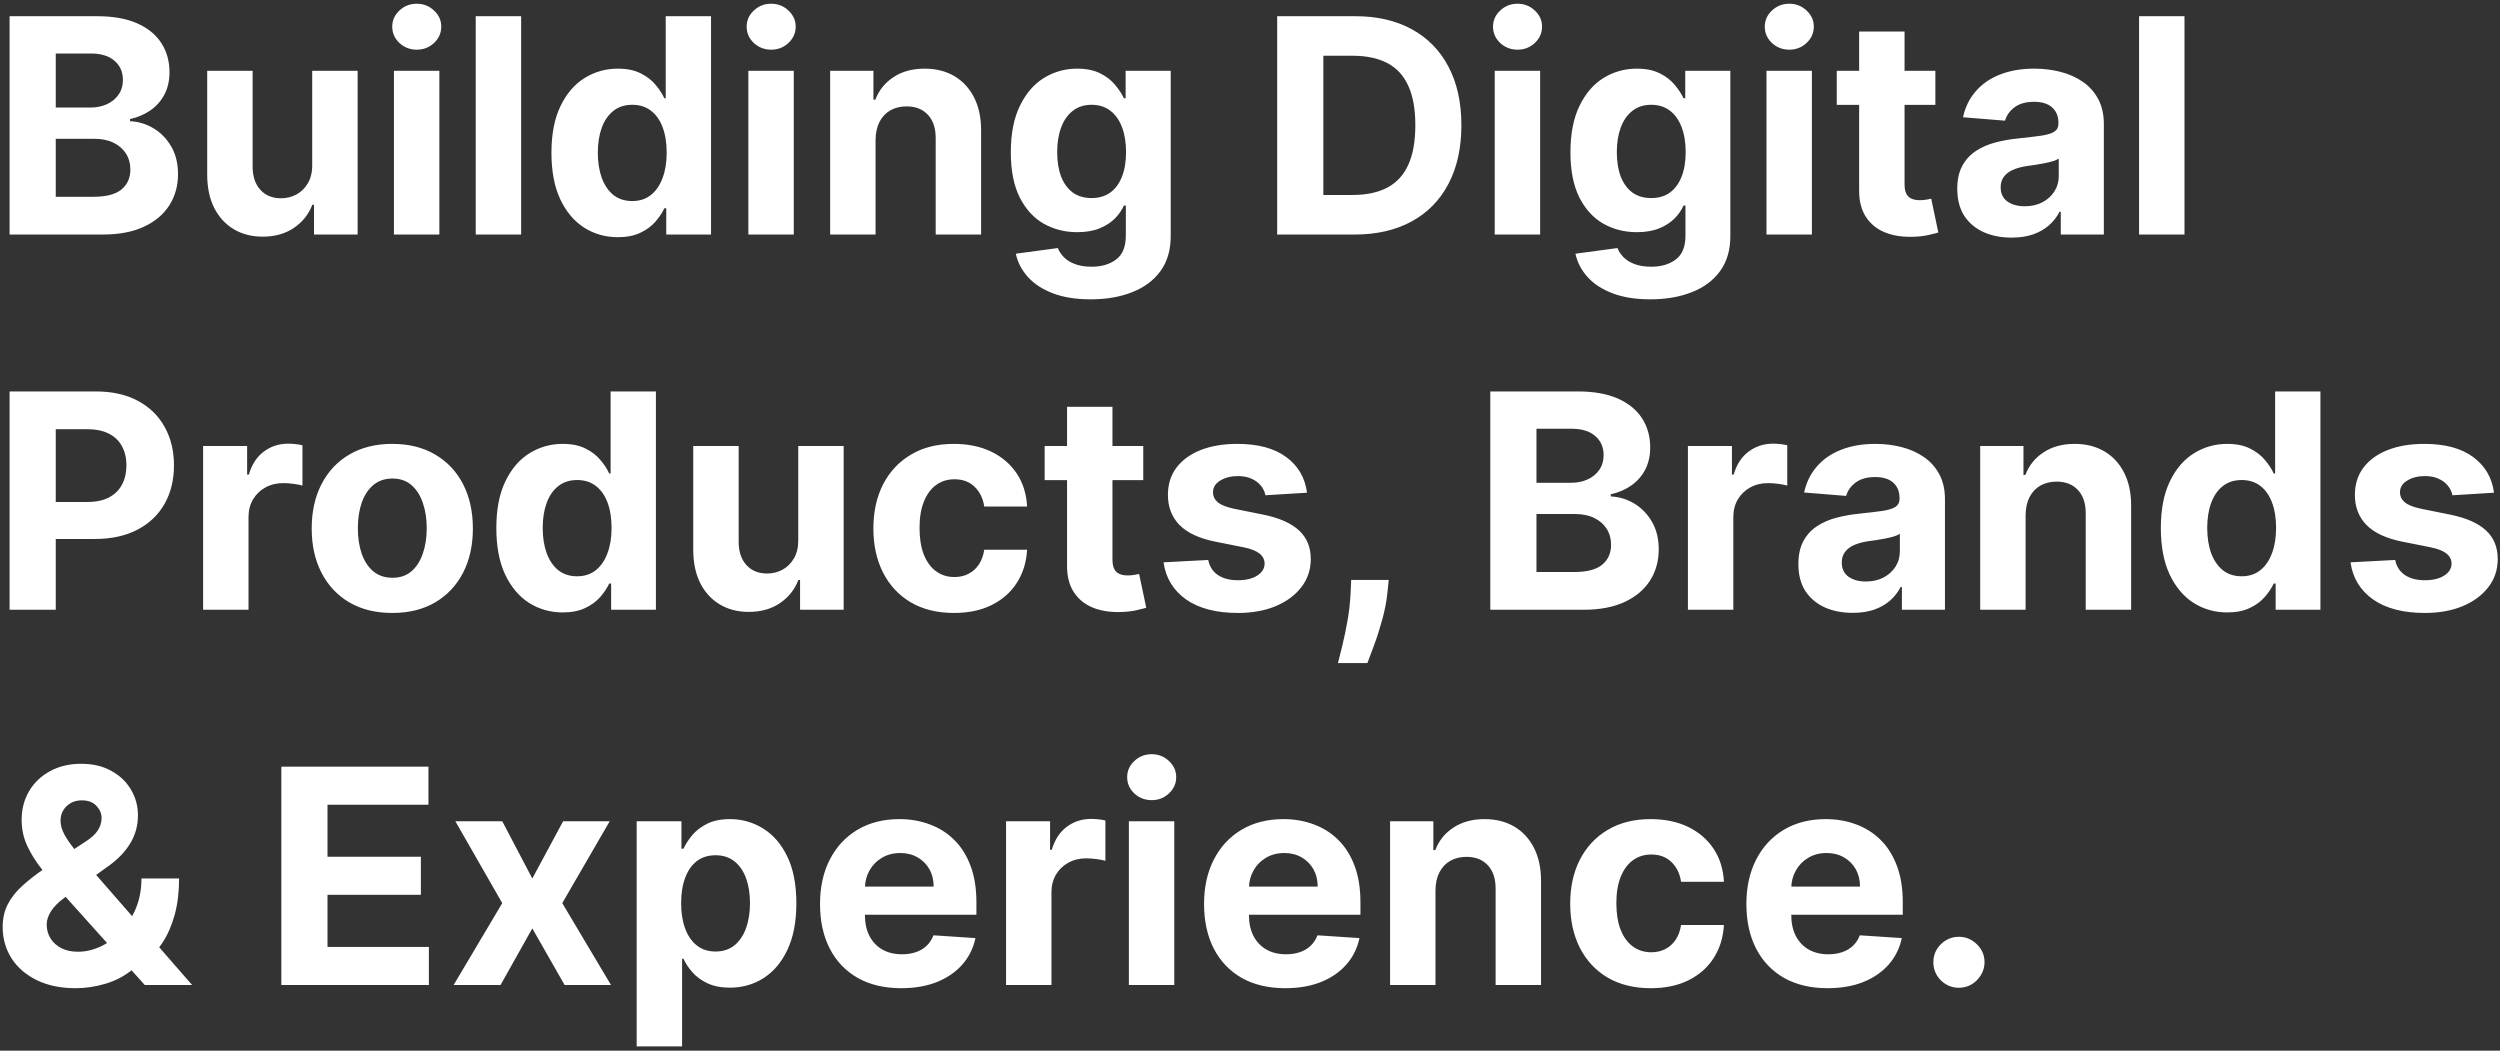 <svg width="533" height="224" viewBox="0 0 533 224" fill="none" xmlns="http://www.w3.org/2000/svg">
<rect x="0" y="0" width="533" height="224" fill="#333333" stroke="none"/>
<path d="M2.045 50V3.455H20.682C24.106 3.455 26.962 3.962 29.25 4.977C31.538 5.992 33.258 7.401 34.409 9.205C35.561 10.992 36.136 13.053 36.136 15.386C36.136 17.204 35.773 18.803 35.045 20.182C34.318 21.545 33.318 22.667 32.045 23.545C30.788 24.409 29.349 25.023 27.727 25.386V25.841C29.5 25.917 31.159 26.417 32.705 27.341C34.265 28.265 35.53 29.561 36.5 31.227C37.47 32.879 37.955 34.849 37.955 37.136C37.955 39.606 37.341 41.811 36.114 43.75C34.901 45.674 33.106 47.197 30.727 48.318C28.349 49.439 25.417 50 21.932 50H2.045ZM11.886 41.955H19.909C22.651 41.955 24.651 41.432 25.909 40.386C27.167 39.326 27.796 37.917 27.796 36.159C27.796 34.871 27.485 33.735 26.864 32.75C26.242 31.765 25.356 30.992 24.204 30.432C23.068 29.871 21.712 29.591 20.136 29.591H11.886V41.955ZM11.886 22.932H19.182C20.53 22.932 21.727 22.697 22.773 22.227C23.833 21.742 24.667 21.061 25.273 20.182C25.894 19.303 26.204 18.25 26.204 17.023C26.204 15.341 25.606 13.985 24.409 12.954C23.227 11.924 21.546 11.409 19.364 11.409H11.886V22.932ZM66.562 35.136V15.091H76.244V50H66.949V43.659H66.585C65.797 45.705 64.487 47.349 62.653 48.591C60.835 49.833 58.615 50.455 55.994 50.455C53.661 50.455 51.608 49.924 49.835 48.864C48.062 47.803 46.676 46.295 45.676 44.341C44.691 42.386 44.191 40.045 44.176 37.318V15.091H53.858V35.591C53.873 37.651 54.426 39.28 55.517 40.477C56.608 41.674 58.07 42.273 59.903 42.273C61.07 42.273 62.161 42.008 63.176 41.477C64.191 40.932 65.01 40.129 65.631 39.068C66.267 38.008 66.578 36.697 66.562 35.136ZM83.989 50V15.091H93.671V50H83.989ZM88.852 10.591C87.413 10.591 86.178 10.114 85.148 9.159C84.133 8.189 83.625 7.03 83.625 5.682C83.625 4.348 84.133 3.205 85.148 2.25C86.178 1.28 87.413 0.795 88.852 0.795C90.292 0.795 91.519 1.28 92.534 2.25C93.564 3.205 94.079 4.348 94.079 5.682C94.079 7.03 93.564 8.189 92.534 9.159C91.519 10.114 90.292 10.591 88.852 10.591ZM111.108 3.455V50H101.426V3.455H111.108ZM131.727 50.568C129.076 50.568 126.674 49.886 124.523 48.523C122.386 47.144 120.689 45.121 119.432 42.455C118.189 39.773 117.568 36.485 117.568 32.591C117.568 28.591 118.212 25.265 119.5 22.614C120.788 19.947 122.5 17.954 124.636 16.636C126.788 15.303 129.144 14.636 131.705 14.636C133.659 14.636 135.288 14.97 136.591 15.636C137.909 16.288 138.97 17.106 139.773 18.091C140.591 19.061 141.212 20.015 141.636 20.954H141.932V3.455H151.591V50H142.045V44.409H141.636C141.182 45.379 140.538 46.341 139.705 47.295C138.886 48.235 137.818 49.015 136.5 49.636C135.197 50.258 133.606 50.568 131.727 50.568ZM134.795 42.864C136.356 42.864 137.674 42.439 138.75 41.591C139.841 40.727 140.674 39.523 141.25 37.977C141.841 36.432 142.136 34.621 142.136 32.545C142.136 30.47 141.848 28.667 141.273 27.136C140.697 25.606 139.864 24.424 138.773 23.591C137.682 22.758 136.356 22.341 134.795 22.341C133.205 22.341 131.864 22.773 130.773 23.636C129.682 24.5 128.856 25.697 128.295 27.227C127.735 28.758 127.455 30.53 127.455 32.545C127.455 34.576 127.735 36.371 128.295 37.932C128.871 39.477 129.697 40.689 130.773 41.568C131.864 42.432 133.205 42.864 134.795 42.864ZM159.551 50V15.091H169.233V50H159.551ZM164.415 10.591C162.975 10.591 161.741 10.114 160.71 9.159C159.695 8.189 159.188 7.03 159.188 5.682C159.188 4.348 159.695 3.205 160.71 2.25C161.741 1.28 162.975 0.795 164.415 0.795C165.854 0.795 167.081 1.28 168.097 2.25C169.127 3.205 169.642 4.348 169.642 5.682C169.642 7.03 169.127 8.189 168.097 9.159C167.081 10.114 165.854 10.591 164.415 10.591ZM186.67 29.818V50H176.989V15.091H186.216V21.25H186.625C187.398 19.22 188.693 17.614 190.511 16.432C192.33 15.235 194.534 14.636 197.125 14.636C199.549 14.636 201.663 15.167 203.466 16.227C205.269 17.288 206.67 18.803 207.67 20.773C208.67 22.727 209.17 25.061 209.17 27.773V50H199.489V29.5C199.504 27.364 198.958 25.697 197.852 24.5C196.746 23.288 195.223 22.682 193.284 22.682C191.981 22.682 190.83 22.962 189.83 23.523C188.845 24.083 188.072 24.901 187.511 25.977C186.966 27.038 186.686 28.318 186.67 29.818ZM232.528 63.818C229.392 63.818 226.703 63.386 224.46 62.523C222.233 61.674 220.46 60.515 219.142 59.045C217.824 57.576 216.968 55.924 216.574 54.091L225.528 52.886C225.801 53.583 226.233 54.235 226.824 54.841C227.415 55.447 228.195 55.932 229.165 56.295C230.15 56.674 231.347 56.864 232.756 56.864C234.862 56.864 236.597 56.349 237.96 55.318C239.339 54.303 240.028 52.599 240.028 50.205V43.818H239.619C239.195 44.788 238.559 45.705 237.71 46.568C236.862 47.432 235.771 48.136 234.438 48.682C233.104 49.227 231.513 49.5 229.665 49.5C227.044 49.5 224.657 48.894 222.506 47.682C220.369 46.455 218.665 44.583 217.392 42.068C216.134 39.538 215.506 36.341 215.506 32.477C215.506 28.523 216.15 25.22 217.438 22.568C218.725 19.917 220.438 17.932 222.574 16.614C224.725 15.295 227.081 14.636 229.642 14.636C231.597 14.636 233.233 14.97 234.551 15.636C235.869 16.288 236.93 17.106 237.733 18.091C238.551 19.061 239.18 20.015 239.619 20.954H239.983V15.091H249.597V50.341C249.597 53.311 248.869 55.795 247.415 57.795C245.96 59.795 243.945 61.295 241.369 62.295C238.809 63.311 235.862 63.818 232.528 63.818ZM232.733 42.227C234.294 42.227 235.612 41.841 236.688 41.068C237.778 40.28 238.612 39.159 239.188 37.705C239.778 36.235 240.074 34.477 240.074 32.432C240.074 30.386 239.786 28.614 239.21 27.114C238.634 25.599 237.801 24.424 236.71 23.591C235.619 22.758 234.294 22.341 232.733 22.341C231.142 22.341 229.801 22.773 228.71 23.636C227.619 24.485 226.794 25.667 226.233 27.182C225.672 28.697 225.392 30.447 225.392 32.432C225.392 34.447 225.672 36.189 226.233 37.659C226.809 39.114 227.634 40.242 228.71 41.045C229.801 41.833 231.142 42.227 232.733 42.227ZM288.795 50H272.295V3.455H288.932C293.614 3.455 297.644 4.386 301.023 6.25C304.402 8.098 307 10.758 308.818 14.227C310.652 17.697 311.568 21.849 311.568 26.682C311.568 31.53 310.652 35.697 308.818 39.182C307 42.667 304.386 45.341 300.977 47.205C297.583 49.068 293.523 50 288.795 50ZM282.136 41.568H288.386C291.295 41.568 293.742 41.053 295.727 40.023C297.727 38.977 299.227 37.364 300.227 35.182C301.242 32.985 301.75 30.151 301.75 26.682C301.75 23.242 301.242 20.432 300.227 18.25C299.227 16.068 297.735 14.462 295.75 13.432C293.765 12.402 291.318 11.886 288.409 11.886H282.136V41.568ZM318.676 50V15.091H328.358V50H318.676ZM323.54 10.591C322.1 10.591 320.866 10.114 319.835 9.159C318.82 8.189 318.312 7.03 318.312 5.682C318.312 4.348 318.82 3.205 319.835 2.25C320.866 1.28 322.1 0.795 323.54 0.795C324.979 0.795 326.206 1.28 327.222 2.25C328.252 3.205 328.767 4.348 328.767 5.682C328.767 7.03 328.252 8.189 327.222 9.159C326.206 10.114 324.979 10.591 323.54 10.591ZM351.841 63.818C348.705 63.818 346.015 63.386 343.773 62.523C341.545 61.674 339.773 60.515 338.455 59.045C337.136 57.576 336.28 55.924 335.886 54.091L344.841 52.886C345.114 53.583 345.545 54.235 346.136 54.841C346.727 55.447 347.508 55.932 348.477 56.295C349.462 56.674 350.659 56.864 352.068 56.864C354.174 56.864 355.909 56.349 357.273 55.318C358.652 54.303 359.341 52.599 359.341 50.205V43.818H358.932C358.508 44.788 357.871 45.705 357.023 46.568C356.174 47.432 355.083 48.136 353.75 48.682C352.417 49.227 350.826 49.5 348.977 49.5C346.356 49.5 343.97 48.894 341.818 47.682C339.682 46.455 337.977 44.583 336.705 42.068C335.447 39.538 334.818 36.341 334.818 32.477C334.818 28.523 335.462 25.22 336.75 22.568C338.038 19.917 339.75 17.932 341.886 16.614C344.038 15.295 346.394 14.636 348.955 14.636C350.909 14.636 352.545 14.97 353.864 15.636C355.182 16.288 356.242 17.106 357.045 18.091C357.864 19.061 358.492 20.015 358.932 20.954H359.295V15.091H368.909V50.341C368.909 53.311 368.182 55.795 366.727 57.795C365.273 59.795 363.258 61.295 360.682 62.295C358.121 63.311 355.174 63.818 351.841 63.818ZM352.045 42.227C353.606 42.227 354.924 41.841 356 41.068C357.091 40.28 357.924 39.159 358.5 37.705C359.091 36.235 359.386 34.477 359.386 32.432C359.386 30.386 359.098 28.614 358.523 27.114C357.947 25.599 357.114 24.424 356.023 23.591C354.932 22.758 353.606 22.341 352.045 22.341C350.455 22.341 349.114 22.773 348.023 23.636C346.932 24.485 346.106 25.667 345.545 27.182C344.985 28.697 344.705 30.447 344.705 32.432C344.705 34.447 344.985 36.189 345.545 37.659C346.121 39.114 346.947 40.242 348.023 41.045C349.114 41.833 350.455 42.227 352.045 42.227ZM376.614 50V15.091H386.295V50H376.614ZM381.477 10.591C380.038 10.591 378.803 10.114 377.773 9.159C376.758 8.189 376.25 7.03 376.25 5.682C376.25 4.348 376.758 3.205 377.773 2.25C378.803 1.28 380.038 0.795 381.477 0.795C382.917 0.795 384.144 1.28 385.159 2.25C386.189 3.205 386.705 4.348 386.705 5.682C386.705 7.03 386.189 8.189 385.159 9.159C384.144 10.114 382.917 10.591 381.477 10.591ZM412.619 15.091V22.364H391.597V15.091H412.619ZM396.369 6.727H406.051V39.273C406.051 40.167 406.188 40.864 406.46 41.364C406.733 41.849 407.112 42.189 407.597 42.386C408.097 42.583 408.672 42.682 409.324 42.682C409.778 42.682 410.233 42.644 410.688 42.568C411.142 42.477 411.491 42.409 411.733 42.364L413.256 49.568C412.771 49.72 412.089 49.894 411.21 50.091C410.331 50.303 409.263 50.432 408.006 50.477C405.672 50.568 403.627 50.258 401.869 49.545C400.127 48.833 398.771 47.727 397.801 46.227C396.831 44.727 396.354 42.833 396.369 40.545V6.727ZM428.881 50.659C426.653 50.659 424.669 50.273 422.926 49.5C421.184 48.712 419.805 47.553 418.79 46.023C417.79 44.477 417.29 42.553 417.29 40.25C417.29 38.311 417.646 36.682 418.358 35.364C419.07 34.045 420.04 32.985 421.267 32.182C422.494 31.379 423.888 30.773 425.449 30.364C427.025 29.954 428.676 29.667 430.403 29.5C432.434 29.288 434.07 29.091 435.312 28.909C436.555 28.712 437.456 28.424 438.017 28.045C438.578 27.667 438.858 27.106 438.858 26.364V26.227C438.858 24.788 438.403 23.674 437.494 22.886C436.6 22.099 435.328 21.704 433.676 21.704C431.934 21.704 430.547 22.091 429.517 22.864C428.487 23.621 427.805 24.576 427.472 25.727L418.517 25C418.972 22.879 419.866 21.045 421.199 19.5C422.532 17.939 424.252 16.742 426.358 15.909C428.479 15.061 430.934 14.636 433.722 14.636C435.661 14.636 437.517 14.864 439.29 15.318C441.078 15.773 442.661 16.477 444.04 17.432C445.434 18.386 446.532 19.614 447.335 21.114C448.138 22.599 448.54 24.379 448.54 26.454V50H439.358V45.159H439.085C438.525 46.25 437.775 47.212 436.835 48.045C435.896 48.864 434.767 49.508 433.449 49.977C432.131 50.432 430.608 50.659 428.881 50.659ZM431.653 43.977C433.078 43.977 434.335 43.697 435.426 43.136C436.517 42.561 437.373 41.788 437.994 40.818C438.616 39.849 438.926 38.75 438.926 37.523V33.818C438.623 34.015 438.206 34.197 437.676 34.364C437.161 34.515 436.578 34.659 435.926 34.795C435.275 34.917 434.623 35.03 433.972 35.136C433.32 35.227 432.729 35.311 432.199 35.386C431.063 35.553 430.07 35.818 429.222 36.182C428.373 36.545 427.714 37.038 427.244 37.659C426.775 38.265 426.54 39.023 426.54 39.932C426.54 41.25 427.017 42.258 427.972 42.955C428.941 43.636 430.169 43.977 431.653 43.977ZM465.733 3.455V50H456.051V3.455H465.733ZM2.045 130V83.454H20.409C23.939 83.454 26.947 84.129 29.432 85.477C31.917 86.811 33.811 88.667 35.114 91.045C36.432 93.409 37.091 96.136 37.091 99.227C37.091 102.318 36.424 105.045 35.091 107.409C33.758 109.773 31.826 111.614 29.296 112.932C26.78 114.25 23.735 114.909 20.159 114.909H8.455V107.023H18.568C20.462 107.023 22.023 106.697 23.25 106.045C24.492 105.379 25.417 104.462 26.023 103.295C26.644 102.114 26.954 100.758 26.954 99.227C26.954 97.682 26.644 96.333 26.023 95.182C25.417 94.015 24.492 93.114 23.25 92.477C22.008 91.826 20.432 91.5 18.523 91.5H11.886V130H2.045ZM43.301 130V95.091H52.688V101.182H53.051C53.688 99.015 54.756 97.379 56.256 96.273C57.756 95.151 59.483 94.591 61.438 94.591C61.922 94.591 62.445 94.621 63.006 94.682C63.566 94.742 64.059 94.826 64.483 94.932V103.523C64.028 103.386 63.4 103.265 62.597 103.159C61.794 103.053 61.059 103 60.392 103C58.968 103 57.695 103.311 56.574 103.932C55.468 104.538 54.589 105.386 53.938 106.477C53.301 107.568 52.983 108.826 52.983 110.25V130H43.301ZM83.636 130.682C80.106 130.682 77.053 129.932 74.477 128.432C71.917 126.917 69.939 124.811 68.546 122.114C67.151 119.401 66.454 116.258 66.454 112.682C66.454 109.076 67.151 105.924 68.546 103.227C69.939 100.515 71.917 98.409 74.477 96.909C77.053 95.394 80.106 94.636 83.636 94.636C87.167 94.636 90.212 95.394 92.773 96.909C95.349 98.409 97.333 100.515 98.727 103.227C100.121 105.924 100.818 109.076 100.818 112.682C100.818 116.258 100.121 119.401 98.727 122.114C97.333 124.811 95.349 126.917 92.773 128.432C90.212 129.932 87.167 130.682 83.636 130.682ZM83.682 123.182C85.288 123.182 86.629 122.727 87.704 121.818C88.78 120.894 89.591 119.636 90.136 118.045C90.697 116.455 90.977 114.644 90.977 112.614C90.977 110.583 90.697 108.773 90.136 107.182C89.591 105.591 88.78 104.333 87.704 103.409C86.629 102.485 85.288 102.023 83.682 102.023C82.061 102.023 80.697 102.485 79.591 103.409C78.5 104.333 77.674 105.591 77.114 107.182C76.568 108.773 76.296 110.583 76.296 112.614C76.296 114.644 76.568 116.455 77.114 118.045C77.674 119.636 78.5 120.894 79.591 121.818C80.697 122.727 82.061 123.182 83.682 123.182ZM119.977 130.568C117.326 130.568 114.924 129.886 112.773 128.523C110.636 127.144 108.939 125.121 107.682 122.455C106.439 119.773 105.818 116.485 105.818 112.591C105.818 108.591 106.462 105.265 107.75 102.614C109.038 99.947 110.75 97.954 112.886 96.636C115.038 95.303 117.394 94.636 119.955 94.636C121.909 94.636 123.538 94.97 124.841 95.636C126.159 96.288 127.22 97.106 128.023 98.091C128.841 99.061 129.462 100.015 129.886 100.955H130.182V83.454H139.841V130H130.295V124.409H129.886C129.432 125.379 128.788 126.341 127.955 127.295C127.136 128.235 126.068 129.015 124.75 129.636C123.447 130.258 121.856 130.568 119.977 130.568ZM123.045 122.864C124.606 122.864 125.924 122.439 127 121.591C128.091 120.727 128.924 119.523 129.5 117.977C130.091 116.432 130.386 114.621 130.386 112.545C130.386 110.47 130.098 108.667 129.523 107.136C128.947 105.606 128.114 104.424 127.023 103.591C125.932 102.758 124.606 102.341 123.045 102.341C121.455 102.341 120.114 102.773 119.023 103.636C117.932 104.5 117.106 105.697 116.545 107.227C115.985 108.758 115.705 110.53 115.705 112.545C115.705 114.576 115.985 116.371 116.545 117.932C117.121 119.477 117.947 120.689 119.023 121.568C120.114 122.432 121.455 122.864 123.045 122.864ZM170.188 115.136V95.091H179.869V130H170.574V123.659H170.21C169.422 125.705 168.112 127.348 166.278 128.591C164.46 129.833 162.241 130.455 159.619 130.455C157.286 130.455 155.233 129.924 153.46 128.864C151.688 127.803 150.301 126.295 149.301 124.341C148.316 122.386 147.816 120.045 147.801 117.318V95.091H157.483V115.591C157.498 117.651 158.051 119.28 159.142 120.477C160.233 121.674 161.695 122.273 163.528 122.273C164.695 122.273 165.786 122.008 166.801 121.477C167.816 120.932 168.634 120.129 169.256 119.068C169.892 118.008 170.203 116.697 170.188 115.136ZM203.386 130.682C199.811 130.682 196.735 129.924 194.159 128.409C191.598 126.879 189.629 124.758 188.25 122.045C186.886 119.333 186.205 116.212 186.205 112.682C186.205 109.106 186.894 105.97 188.273 103.273C189.667 100.561 191.644 98.447 194.205 96.932C196.765 95.401 199.811 94.636 203.341 94.636C206.386 94.636 209.053 95.189 211.341 96.295C213.629 97.401 215.439 98.954 216.773 100.955C218.106 102.955 218.841 105.303 218.977 108H209.841C209.583 106.258 208.902 104.856 207.795 103.795C206.705 102.72 205.273 102.182 203.5 102.182C202 102.182 200.689 102.591 199.568 103.409C198.462 104.212 197.598 105.386 196.977 106.932C196.356 108.477 196.045 110.348 196.045 112.545C196.045 114.773 196.348 116.667 196.955 118.227C197.576 119.788 198.447 120.977 199.568 121.795C200.689 122.614 202 123.023 203.5 123.023C204.606 123.023 205.598 122.795 206.477 122.341C207.371 121.886 208.106 121.227 208.682 120.364C209.273 119.485 209.659 118.432 209.841 117.205H218.977C218.826 119.871 218.098 122.22 216.795 124.25C215.508 126.265 213.727 127.841 211.455 128.977C209.182 130.114 206.492 130.682 203.386 130.682ZM243.744 95.091V102.364H222.722V95.091H243.744ZM227.494 86.727H237.176V119.273C237.176 120.167 237.313 120.864 237.585 121.364C237.858 121.848 238.237 122.189 238.722 122.386C239.222 122.583 239.797 122.682 240.449 122.682C240.903 122.682 241.358 122.644 241.812 122.568C242.267 122.477 242.616 122.409 242.858 122.364L244.381 129.568C243.896 129.72 243.214 129.894 242.335 130.091C241.456 130.303 240.388 130.432 239.131 130.477C236.797 130.568 234.752 130.258 232.994 129.545C231.252 128.833 229.896 127.727 228.926 126.227C227.956 124.727 227.479 122.833 227.494 120.545V86.727ZM278.659 105.045L269.795 105.591C269.644 104.833 269.318 104.151 268.818 103.545C268.318 102.924 267.659 102.432 266.841 102.068C266.038 101.689 265.076 101.5 263.955 101.5C262.455 101.5 261.189 101.818 260.159 102.455C259.129 103.076 258.614 103.909 258.614 104.955C258.614 105.788 258.947 106.492 259.614 107.068C260.28 107.644 261.424 108.106 263.045 108.455L269.364 109.727C272.758 110.424 275.288 111.545 276.955 113.091C278.621 114.636 279.455 116.667 279.455 119.182C279.455 121.47 278.78 123.477 277.432 125.205C276.098 126.932 274.265 128.28 271.932 129.25C269.614 130.205 266.939 130.682 263.909 130.682C259.288 130.682 255.606 129.72 252.864 127.795C250.136 125.856 248.538 123.22 248.068 119.886L257.591 119.386C257.879 120.795 258.576 121.871 259.682 122.614C260.788 123.341 262.205 123.705 263.932 123.705C265.629 123.705 266.992 123.379 268.023 122.727C269.068 122.061 269.598 121.205 269.614 120.159C269.598 119.28 269.227 118.561 268.5 118C267.773 117.424 266.652 116.985 265.136 116.682L259.091 115.477C255.682 114.795 253.144 113.614 251.477 111.932C249.826 110.25 249 108.106 249 105.5C249 103.258 249.606 101.326 250.818 99.704C252.045 98.083 253.765 96.833 255.977 95.954C258.205 95.076 260.811 94.636 263.795 94.636C268.205 94.636 271.674 95.568 274.205 97.432C276.75 99.295 278.235 101.833 278.659 105.045ZM296.074 123.636L295.824 126.136C295.627 128.136 295.248 130.129 294.688 132.114C294.142 134.114 293.566 135.924 292.96 137.545C292.369 139.167 291.892 140.439 291.528 141.364H285.256C285.483 140.47 285.794 139.22 286.188 137.614C286.581 136.023 286.953 134.235 287.301 132.25C287.65 130.265 287.869 128.242 287.96 126.182L288.074 123.636H296.074ZM317.733 130V83.454H336.369C339.794 83.454 342.65 83.962 344.938 84.977C347.225 85.992 348.945 87.401 350.097 89.204C351.248 90.992 351.824 93.053 351.824 95.386C351.824 97.204 351.46 98.803 350.733 100.182C350.006 101.545 349.006 102.667 347.733 103.545C346.475 104.409 345.036 105.023 343.415 105.386V105.841C345.188 105.917 346.847 106.417 348.392 107.341C349.953 108.265 351.218 109.561 352.188 111.227C353.157 112.879 353.642 114.848 353.642 117.136C353.642 119.606 353.028 121.811 351.801 123.75C350.589 125.674 348.794 127.197 346.415 128.318C344.036 129.439 341.104 130 337.619 130H317.733ZM327.574 121.955H335.597C338.339 121.955 340.339 121.432 341.597 120.386C342.854 119.326 343.483 117.917 343.483 116.159C343.483 114.871 343.172 113.735 342.551 112.75C341.93 111.765 341.044 110.992 339.892 110.432C338.756 109.871 337.4 109.591 335.824 109.591H327.574V121.955ZM327.574 102.932H334.869C336.218 102.932 337.415 102.697 338.46 102.227C339.521 101.742 340.354 101.061 340.96 100.182C341.581 99.303 341.892 98.25 341.892 97.023C341.892 95.341 341.294 93.985 340.097 92.954C338.915 91.924 337.233 91.409 335.051 91.409H327.574V102.932ZM359.864 130V95.091H369.25V101.182H369.614C370.25 99.015 371.318 97.379 372.818 96.273C374.318 95.151 376.045 94.591 378 94.591C378.485 94.591 379.008 94.621 379.568 94.682C380.129 94.742 380.621 94.826 381.045 94.932V103.523C380.591 103.386 379.962 103.265 379.159 103.159C378.356 103.053 377.621 103 376.955 103C375.53 103 374.258 103.311 373.136 103.932C372.03 104.538 371.152 105.386 370.5 106.477C369.864 107.568 369.545 108.826 369.545 110.25V130H359.864ZM395.006 130.659C392.778 130.659 390.794 130.273 389.051 129.5C387.309 128.712 385.93 127.553 384.915 126.023C383.915 124.477 383.415 122.553 383.415 120.25C383.415 118.311 383.771 116.682 384.483 115.364C385.195 114.045 386.165 112.985 387.392 112.182C388.619 111.379 390.013 110.773 391.574 110.364C393.15 109.955 394.801 109.667 396.528 109.5C398.559 109.288 400.195 109.091 401.438 108.909C402.68 108.712 403.581 108.424 404.142 108.045C404.703 107.667 404.983 107.106 404.983 106.364V106.227C404.983 104.788 404.528 103.674 403.619 102.886C402.725 102.098 401.453 101.705 399.801 101.705C398.059 101.705 396.672 102.091 395.642 102.864C394.612 103.621 393.93 104.576 393.597 105.727L384.642 105C385.097 102.879 385.991 101.045 387.324 99.5C388.657 97.939 390.377 96.742 392.483 95.909C394.604 95.061 397.059 94.636 399.847 94.636C401.786 94.636 403.642 94.864 405.415 95.318C407.203 95.773 408.786 96.477 410.165 97.432C411.559 98.386 412.657 99.614 413.46 101.114C414.263 102.598 414.665 104.379 414.665 106.455V130H405.483V125.159H405.21C404.65 126.25 403.9 127.212 402.96 128.045C402.021 128.864 400.892 129.508 399.574 129.977C398.256 130.432 396.733 130.659 395.006 130.659ZM397.778 123.977C399.203 123.977 400.46 123.697 401.551 123.136C402.642 122.561 403.498 121.788 404.119 120.818C404.741 119.848 405.051 118.75 405.051 117.523V113.818C404.748 114.015 404.331 114.197 403.801 114.364C403.286 114.515 402.703 114.659 402.051 114.795C401.4 114.917 400.748 115.03 400.097 115.136C399.445 115.227 398.854 115.311 398.324 115.386C397.188 115.553 396.195 115.818 395.347 116.182C394.498 116.545 393.839 117.038 393.369 117.659C392.9 118.265 392.665 119.023 392.665 119.932C392.665 121.25 393.142 122.258 394.097 122.955C395.066 123.636 396.294 123.977 397.778 123.977ZM431.858 109.818V130H422.176V95.091H431.403V101.25H431.812C432.585 99.22 433.881 97.614 435.699 96.432C437.517 95.235 439.722 94.636 442.312 94.636C444.737 94.636 446.85 95.167 448.653 96.227C450.456 97.288 451.858 98.803 452.858 100.773C453.858 102.727 454.358 105.061 454.358 107.773V130H444.676V109.5C444.691 107.364 444.146 105.697 443.04 104.5C441.934 103.288 440.411 102.682 438.472 102.682C437.169 102.682 436.017 102.962 435.017 103.523C434.032 104.083 433.259 104.901 432.699 105.977C432.153 107.038 431.873 108.318 431.858 109.818ZM474.852 130.568C472.201 130.568 469.799 129.886 467.648 128.523C465.511 127.144 463.814 125.121 462.557 122.455C461.314 119.773 460.693 116.485 460.693 112.591C460.693 108.591 461.337 105.265 462.625 102.614C463.913 99.947 465.625 97.954 467.761 96.636C469.913 95.303 472.269 94.636 474.83 94.636C476.784 94.636 478.413 94.97 479.716 95.636C481.034 96.288 482.095 97.106 482.898 98.091C483.716 99.061 484.337 100.015 484.761 100.955H485.057V83.454H494.716V130H485.17V124.409H484.761C484.307 125.379 483.663 126.341 482.83 127.295C482.011 128.235 480.943 129.015 479.625 129.636C478.322 130.258 476.731 130.568 474.852 130.568ZM477.92 122.864C479.481 122.864 480.799 122.439 481.875 121.591C482.966 120.727 483.799 119.523 484.375 117.977C484.966 116.432 485.261 114.621 485.261 112.545C485.261 110.47 484.973 108.667 484.398 107.136C483.822 105.606 482.989 104.424 481.898 103.591C480.807 102.758 479.481 102.341 477.92 102.341C476.33 102.341 474.989 102.773 473.898 103.636C472.807 104.5 471.981 105.697 471.42 107.227C470.86 108.758 470.58 110.53 470.58 112.545C470.58 114.576 470.86 116.371 471.42 117.932C471.996 119.477 472.822 120.689 473.898 121.568C474.989 122.432 476.33 122.864 477.92 122.864ZM531.722 105.045L522.858 105.591C522.706 104.833 522.381 104.151 521.881 103.545C521.381 102.924 520.722 102.432 519.903 102.068C519.1 101.689 518.138 101.5 517.017 101.5C515.517 101.5 514.252 101.818 513.222 102.455C512.191 103.076 511.676 103.909 511.676 104.955C511.676 105.788 512.009 106.492 512.676 107.068C513.343 107.644 514.487 108.106 516.108 108.455L522.426 109.727C525.82 110.424 528.35 111.545 530.017 113.091C531.684 114.636 532.517 116.667 532.517 119.182C532.517 121.47 531.843 123.477 530.494 125.205C529.161 126.932 527.328 128.28 524.994 129.25C522.676 130.205 520.002 130.682 516.972 130.682C512.35 130.682 508.669 129.72 505.926 127.795C503.199 125.856 501.6 123.22 501.131 119.886L510.653 119.386C510.941 120.795 511.638 121.871 512.744 122.614C513.85 123.341 515.267 123.705 516.994 123.705C518.691 123.705 520.055 123.379 521.085 122.727C522.131 122.061 522.661 121.205 522.676 120.159C522.661 119.28 522.29 118.561 521.562 118C520.835 117.424 519.714 116.985 518.199 116.682L512.153 115.477C508.744 114.795 506.206 113.614 504.54 111.932C502.888 110.25 502.062 108.106 502.062 105.5C502.062 103.258 502.669 101.326 503.881 99.704C505.108 98.083 506.828 96.833 509.04 95.954C511.267 95.076 513.873 94.636 516.858 94.636C521.267 94.636 524.737 95.568 527.267 97.432C529.813 99.295 531.297 101.833 531.722 105.045ZM16.136 210.682C12.924 210.682 10.152 210.106 7.818 208.955C5.485 207.803 3.689 206.242 2.432 204.273C1.189 202.288 0.568 200.076 0.568 197.636C0.568 195.818 0.932 194.205 1.659 192.795C2.386 191.386 3.402 190.091 4.705 188.909C6.008 187.712 7.523 186.523 9.25 185.341L18.273 179.409C19.439 178.667 20.296 177.886 20.841 177.068C21.386 176.235 21.659 175.333 21.659 174.364C21.659 173.439 21.288 172.583 20.546 171.795C19.803 171.008 18.75 170.621 17.386 170.636C16.477 170.636 15.689 170.841 15.023 171.25C14.356 171.644 13.833 172.167 13.454 172.818C13.091 173.455 12.909 174.167 12.909 174.955C12.909 175.924 13.182 176.909 13.727 177.909C14.273 178.909 15 179.97 15.909 181.091C16.818 182.197 17.811 183.394 18.886 184.682L40.955 210H30.864L12.454 189.5C11.242 188.121 10.03 186.682 8.818 185.182C7.621 183.667 6.621 182.061 5.818 180.364C5.015 178.651 4.614 176.795 4.614 174.795C4.614 172.538 5.136 170.508 6.182 168.705C7.242 166.901 8.727 165.477 10.636 164.432C12.546 163.371 14.773 162.841 17.318 162.841C19.803 162.841 21.947 163.348 23.75 164.364C25.568 165.364 26.962 166.697 27.932 168.364C28.917 170.015 29.409 171.833 29.409 173.818C29.409 176.015 28.864 178.008 27.773 179.795C26.697 181.568 25.182 183.159 23.227 184.568L13.727 191.409C12.439 192.348 11.485 193.311 10.864 194.295C10.258 195.265 9.955 196.197 9.955 197.091C9.955 198.197 10.227 199.189 10.773 200.068C11.318 200.947 12.091 201.644 13.091 202.159C14.091 202.659 15.265 202.909 16.614 202.909C18.25 202.909 19.864 202.538 21.454 201.795C23.061 201.038 24.515 199.97 25.818 198.591C27.136 197.197 28.189 195.545 28.977 193.636C29.765 191.727 30.159 189.614 30.159 187.295H38.182C38.182 190.144 37.871 192.712 37.25 195C36.629 197.273 35.765 199.258 34.659 200.955C33.553 202.636 32.288 204.015 30.864 205.091C30.409 205.379 29.97 205.651 29.546 205.909C29.121 206.167 28.682 206.439 28.227 206.727C26.5 208.121 24.568 209.129 22.432 209.75C20.311 210.371 18.212 210.682 16.136 210.682ZM59.983 210V163.455H91.347V171.568H69.824V182.659H89.733V190.773H69.824V201.886H91.438V210H59.983ZM107.08 175.091L113.489 187.295L120.057 175.091H129.989L119.875 192.545L130.261 210H120.375L113.489 197.932L106.716 210H96.716L107.08 192.545L97.079 175.091H107.08ZM135.739 223.091V175.091H145.284V180.955H145.716C146.14 180.015 146.754 179.061 147.557 178.091C148.375 177.106 149.436 176.288 150.739 175.636C152.057 174.97 153.693 174.636 155.648 174.636C158.193 174.636 160.542 175.303 162.693 176.636C164.845 177.955 166.564 179.947 167.852 182.614C169.14 185.265 169.784 188.591 169.784 192.591C169.784 196.485 169.155 199.773 167.898 202.455C166.655 205.121 164.958 207.144 162.807 208.523C160.67 209.886 158.277 210.568 155.625 210.568C153.746 210.568 152.148 210.258 150.83 209.636C149.527 209.015 148.458 208.235 147.625 207.295C146.792 206.341 146.155 205.379 145.716 204.409H145.42V223.091H135.739ZM145.216 192.545C145.216 194.621 145.504 196.432 146.08 197.977C146.655 199.523 147.489 200.727 148.58 201.591C149.67 202.439 150.996 202.864 152.557 202.864C154.133 202.864 155.466 202.432 156.557 201.568C157.648 200.689 158.473 199.477 159.034 197.932C159.61 196.371 159.898 194.576 159.898 192.545C159.898 190.53 159.617 188.758 159.057 187.227C158.496 185.697 157.67 184.5 156.58 183.636C155.489 182.773 154.148 182.341 152.557 182.341C150.981 182.341 149.648 182.758 148.557 183.591C147.481 184.424 146.655 185.606 146.08 187.136C145.504 188.667 145.216 190.47 145.216 192.545ZM192.148 210.682C188.557 210.682 185.466 209.955 182.875 208.5C180.299 207.03 178.314 204.955 176.92 202.273C175.527 199.576 174.83 196.386 174.83 192.705C174.83 189.114 175.527 185.962 176.92 183.25C178.314 180.538 180.277 178.424 182.807 176.909C185.352 175.394 188.337 174.636 191.761 174.636C194.064 174.636 196.208 175.008 198.193 175.75C200.193 176.477 201.936 177.576 203.42 179.045C204.92 180.515 206.087 182.364 206.92 184.591C207.754 186.803 208.17 189.394 208.17 192.364V195.023H178.693V189.023H199.057C199.057 187.629 198.754 186.394 198.148 185.318C197.542 184.242 196.701 183.401 195.625 182.795C194.564 182.174 193.33 181.864 191.92 181.864C190.451 181.864 189.148 182.205 188.011 182.886C186.89 183.553 186.011 184.455 185.375 185.591C184.739 186.712 184.413 187.962 184.398 189.341V195.045C184.398 196.773 184.716 198.265 185.352 199.523C186.004 200.78 186.92 201.75 188.102 202.432C189.284 203.114 190.686 203.455 192.307 203.455C193.383 203.455 194.367 203.303 195.261 203C196.155 202.697 196.92 202.242 197.557 201.636C198.193 201.03 198.678 200.288 199.011 199.409L207.966 200C207.511 202.151 206.58 204.03 205.17 205.636C203.777 207.227 201.973 208.47 199.761 209.364C197.564 210.242 195.027 210.682 192.148 210.682ZM214.489 210V175.091H223.875V181.182H224.239C224.875 179.015 225.943 177.379 227.443 176.273C228.943 175.151 230.67 174.591 232.625 174.591C233.11 174.591 233.633 174.621 234.193 174.682C234.754 174.742 235.246 174.826 235.67 174.932V183.523C235.216 183.386 234.587 183.265 233.784 183.159C232.981 183.053 232.246 183 231.58 183C230.155 183 228.883 183.311 227.761 183.932C226.655 184.538 225.777 185.386 225.125 186.477C224.489 187.568 224.17 188.826 224.17 190.25V210H214.489ZM240.676 210V175.091H250.358V210H240.676ZM245.54 170.591C244.1 170.591 242.866 170.114 241.835 169.159C240.82 168.189 240.312 167.03 240.312 165.682C240.312 164.348 240.82 163.205 241.835 162.25C242.866 161.28 244.1 160.795 245.54 160.795C246.979 160.795 248.206 161.28 249.222 162.25C250.252 163.205 250.767 164.348 250.767 165.682C250.767 167.03 250.252 168.189 249.222 169.159C248.206 170.114 246.979 170.591 245.54 170.591ZM274.023 210.682C270.432 210.682 267.341 209.955 264.75 208.5C262.174 207.03 260.189 204.955 258.795 202.273C257.402 199.576 256.705 196.386 256.705 192.705C256.705 189.114 257.402 185.962 258.795 183.25C260.189 180.538 262.152 178.424 264.682 176.909C267.227 175.394 270.212 174.636 273.636 174.636C275.939 174.636 278.083 175.008 280.068 175.75C282.068 176.477 283.811 177.576 285.295 179.045C286.795 180.515 287.962 182.364 288.795 184.591C289.629 186.803 290.045 189.394 290.045 192.364V195.023H260.568V189.023H280.932C280.932 187.629 280.629 186.394 280.023 185.318C279.417 184.242 278.576 183.401 277.5 182.795C276.439 182.174 275.205 181.864 273.795 181.864C272.326 181.864 271.023 182.205 269.886 182.886C268.765 183.553 267.886 184.455 267.25 185.591C266.614 186.712 266.288 187.962 266.273 189.341V195.045C266.273 196.773 266.591 198.265 267.227 199.523C267.879 200.78 268.795 201.75 269.977 202.432C271.159 203.114 272.561 203.455 274.182 203.455C275.258 203.455 276.242 203.303 277.136 203C278.03 202.697 278.795 202.242 279.432 201.636C280.068 201.03 280.553 200.288 280.886 199.409L289.841 200C289.386 202.151 288.455 204.03 287.045 205.636C285.652 207.227 283.848 208.47 281.636 209.364C279.439 210.242 276.902 210.682 274.023 210.682ZM306.045 189.818V210H296.364V175.091H305.591V181.25H306C306.773 179.22 308.068 177.614 309.886 176.432C311.705 175.235 313.909 174.636 316.5 174.636C318.924 174.636 321.038 175.167 322.841 176.227C324.644 177.288 326.045 178.803 327.045 180.773C328.045 182.727 328.545 185.061 328.545 187.773V210H318.864V189.5C318.879 187.364 318.333 185.697 317.227 184.5C316.121 183.288 314.598 182.682 312.659 182.682C311.356 182.682 310.205 182.962 309.205 183.523C308.22 184.083 307.447 184.901 306.886 185.977C306.341 187.038 306.061 188.318 306.045 189.818ZM351.949 210.682C348.373 210.682 345.297 209.924 342.722 208.409C340.161 206.879 338.191 204.758 336.812 202.045C335.449 199.333 334.767 196.212 334.767 192.682C334.767 189.106 335.456 185.97 336.835 183.273C338.229 180.561 340.206 178.447 342.767 176.932C345.328 175.401 348.373 174.636 351.903 174.636C354.949 174.636 357.616 175.189 359.903 176.295C362.191 177.401 364.002 178.955 365.335 180.955C366.669 182.955 367.403 185.303 367.54 188H358.403C358.146 186.258 357.464 184.856 356.358 183.795C355.267 182.72 353.835 182.182 352.062 182.182C350.562 182.182 349.252 182.591 348.131 183.409C347.025 184.212 346.161 185.386 345.54 186.932C344.919 188.477 344.608 190.348 344.608 192.545C344.608 194.773 344.911 196.667 345.517 198.227C346.138 199.788 347.009 200.977 348.131 201.795C349.252 202.614 350.562 203.023 352.062 203.023C353.169 203.023 354.161 202.795 355.04 202.341C355.934 201.886 356.669 201.227 357.244 200.364C357.835 199.485 358.222 198.432 358.403 197.205H367.54C367.388 199.871 366.661 202.22 365.358 204.25C364.07 206.265 362.29 207.841 360.017 208.977C357.744 210.114 355.055 210.682 351.949 210.682ZM389.648 210.682C386.057 210.682 382.966 209.955 380.375 208.5C377.799 207.03 375.814 204.955 374.42 202.273C373.027 199.576 372.33 196.386 372.33 192.705C372.33 189.114 373.027 185.962 374.42 183.25C375.814 180.538 377.777 178.424 380.307 176.909C382.852 175.394 385.837 174.636 389.261 174.636C391.564 174.636 393.708 175.008 395.693 175.75C397.693 176.477 399.436 177.576 400.92 179.045C402.42 180.515 403.587 182.364 404.42 184.591C405.254 186.803 405.67 189.394 405.67 192.364V195.023H376.193V189.023H396.557C396.557 187.629 396.254 186.394 395.648 185.318C395.042 184.242 394.201 183.401 393.125 182.795C392.064 182.174 390.83 181.864 389.42 181.864C387.951 181.864 386.648 182.205 385.511 182.886C384.39 183.553 383.511 184.455 382.875 185.591C382.239 186.712 381.913 187.962 381.898 189.341V195.045C381.898 196.773 382.216 198.265 382.852 199.523C383.504 200.78 384.42 201.75 385.602 202.432C386.784 203.114 388.186 203.455 389.807 203.455C390.883 203.455 391.867 203.303 392.761 203C393.655 202.697 394.42 202.242 395.057 201.636C395.693 201.03 396.178 200.288 396.511 199.409L405.466 200C405.011 202.151 404.08 204.03 402.67 205.636C401.277 207.227 399.473 208.47 397.261 209.364C395.064 210.242 392.527 210.682 389.648 210.682ZM417.648 210.591C416.148 210.591 414.86 210.061 413.784 209C412.723 207.924 412.193 206.636 412.193 205.136C412.193 203.651 412.723 202.379 413.784 201.318C414.86 200.258 416.148 199.727 417.648 199.727C419.102 199.727 420.375 200.258 421.466 201.318C422.557 202.379 423.102 203.651 423.102 205.136C423.102 206.136 422.845 207.053 422.33 207.886C421.83 208.705 421.17 209.364 420.352 209.864C419.534 210.348 418.633 210.591 417.648 210.591Z" fill="white"/>
</svg>
